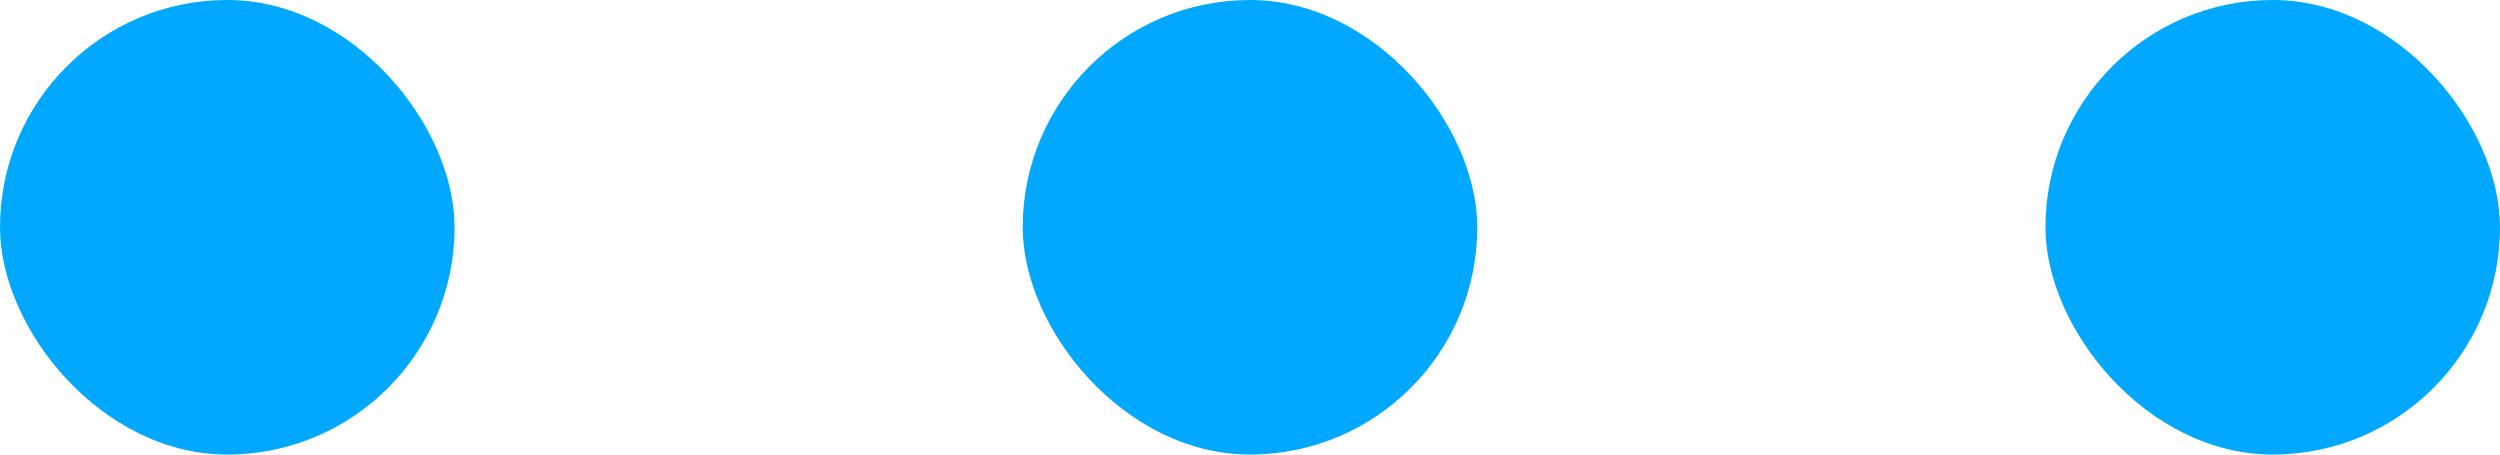 <svg width="22" height="4" viewBox="0 0 22 4" xmlns="http://www.w3.org/2000/svg"><title>1EAA802E-9E83-41DA-90D2-8494E6D6D5CA</title><g fill="#00A9FF" transform="translate(-1 -10)" fill-rule="evenodd"><rect x="1" y="10" width="4" height="4" rx="2"/><rect x="10" y="10" width="4" height="4" rx="2"/><rect x="19" y="10" width="4" height="4" rx="2"/></g></svg>